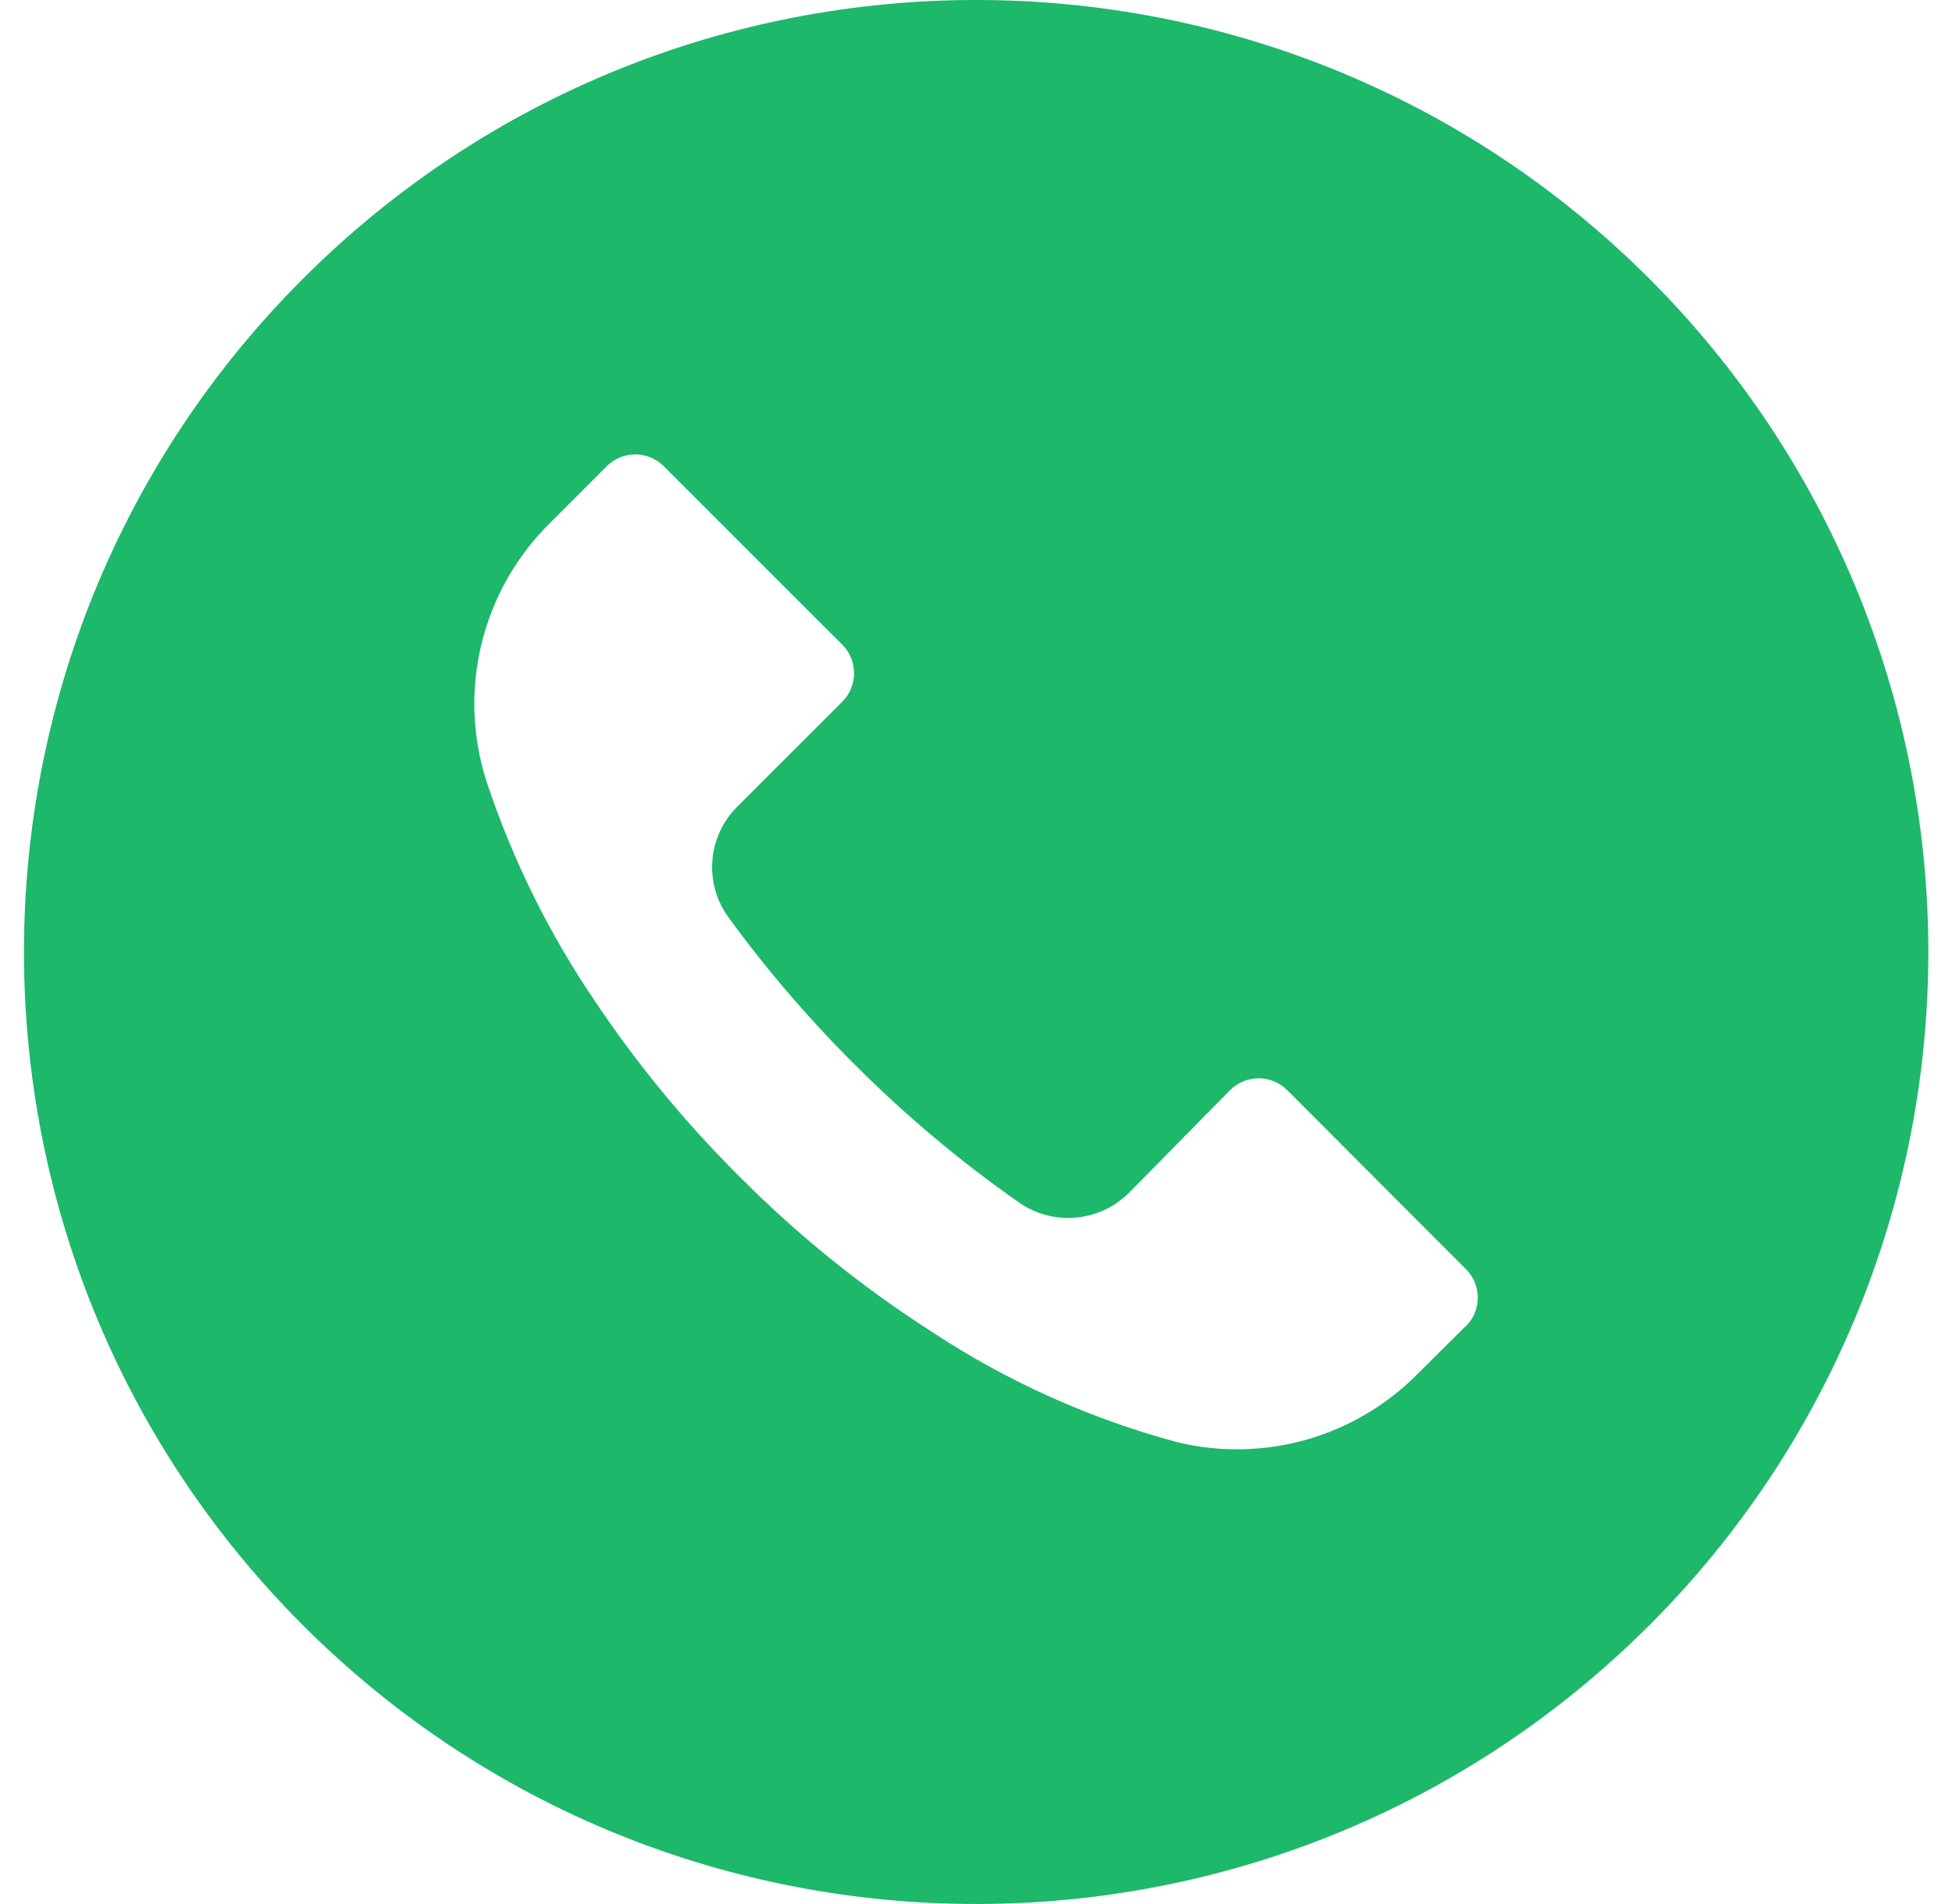 <svg width="41" height="40" viewBox="0 0 41 40" fill="none" xmlns="http://www.w3.org/2000/svg">
<path d="M34.643 5.855C26.832 -1.954 14.168 -1.952 6.359 5.86C-1.45 13.671 -1.448 26.334 6.363 34.144C14.175 41.953 26.838 41.951 34.648 34.139C38.398 30.388 40.505 25.3 40.503 19.995C40.502 14.691 38.395 9.605 34.643 5.855ZM30.793 27.859C30.792 27.86 30.791 27.861 30.79 27.862V27.855L29.777 28.862C28.466 30.189 26.558 30.735 24.743 30.302C22.916 29.813 21.178 29.034 19.597 27.995C18.128 27.056 16.766 25.959 15.537 24.722C14.406 23.599 13.39 22.366 12.503 21.042C11.534 19.617 10.767 18.064 10.223 16.429C9.6 14.507 10.117 12.399 11.557 10.982L12.743 9.795C13.073 9.464 13.609 9.463 13.941 9.793C13.942 9.794 13.943 9.794 13.943 9.795L17.69 13.542C18.021 13.872 18.023 14.408 17.693 14.739C17.692 14.74 17.691 14.741 17.69 14.742L15.49 16.942C14.859 17.566 14.779 18.558 15.303 19.275C16.099 20.367 16.98 21.395 17.937 22.349C19.004 23.42 20.164 24.395 21.403 25.262C22.119 25.762 23.09 25.677 23.71 25.062L25.837 22.902C26.167 22.571 26.703 22.57 27.034 22.899C27.035 22.9 27.036 22.901 27.037 22.902L30.79 26.662C31.122 26.992 31.123 27.528 30.793 27.859Z" fill="#1DB86A"/>
</svg>
